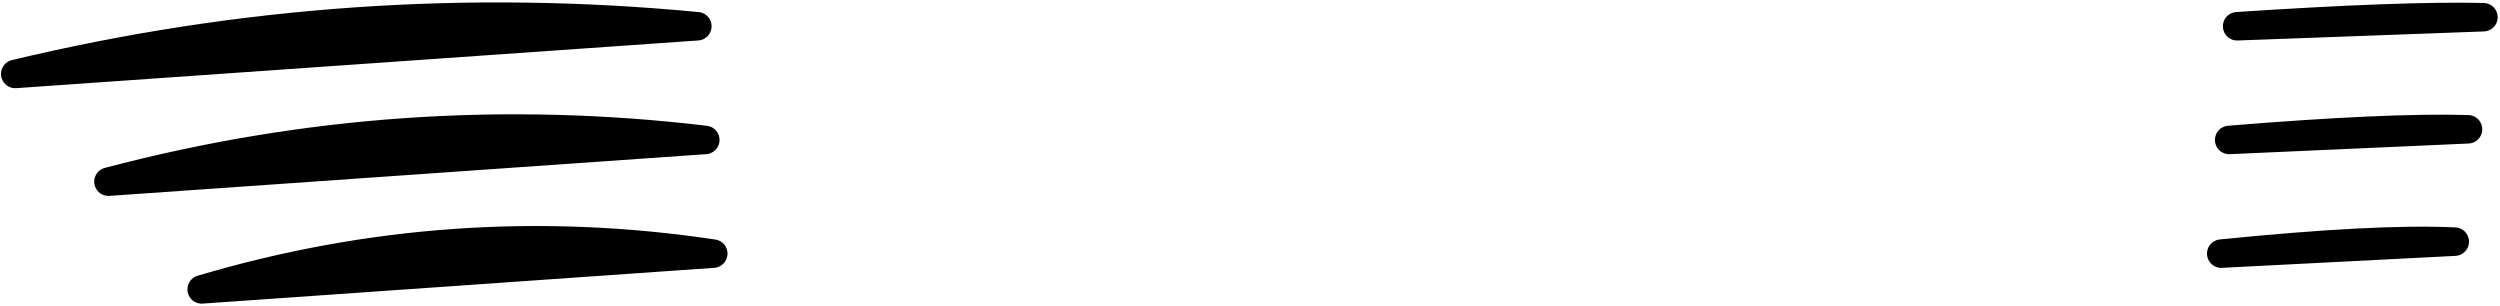 <svg xmlns="http://www.w3.org/2000/svg" xmlns:xlink="http://www.w3.org/1999/xlink" width="351" height="43" version="1.1" viewBox="0 0 351 43"><title>details-9</title><g id="All-customizable-items" fill="none" fill-rule="evenodd" stroke="none" stroke-linecap="round" stroke-linejoin="round" stroke-width="1"><g id="Details/-9" stroke="#000" stroke-width="4" transform="translate(-423, -631)"><path id="details-9" d="M523.139,666.608 L451.314,671.63 C463.099,668.133 474.977,665.966 486.947,665.129 C498.918,664.292 510.982,664.785 523.139,666.608 Z M734.861,666.608 C749.484,665.134 760.412,664.574 767.647,664.927 L767.647,664.927 Z M522.023,650.647 L438.227,656.506 C452.007,652.87 465.88,650.563 479.846,649.586 C493.812,648.61 507.871,648.963 522.023,650.647 Z M735.977,650.647 C750.92,649.424 762.097,648.925 769.509,649.152 L769.509,649.152 Z M520.906,634.686 L425.14,641.382 C440.915,637.606 456.783,635.16 472.744,634.044 C488.705,632.928 504.759,633.142 520.906,634.686 Z M737.094,634.686 C752.494,633.666 764.02,633.242 771.672,633.416 L771.672,633.416 Z"/></g></g></svg>